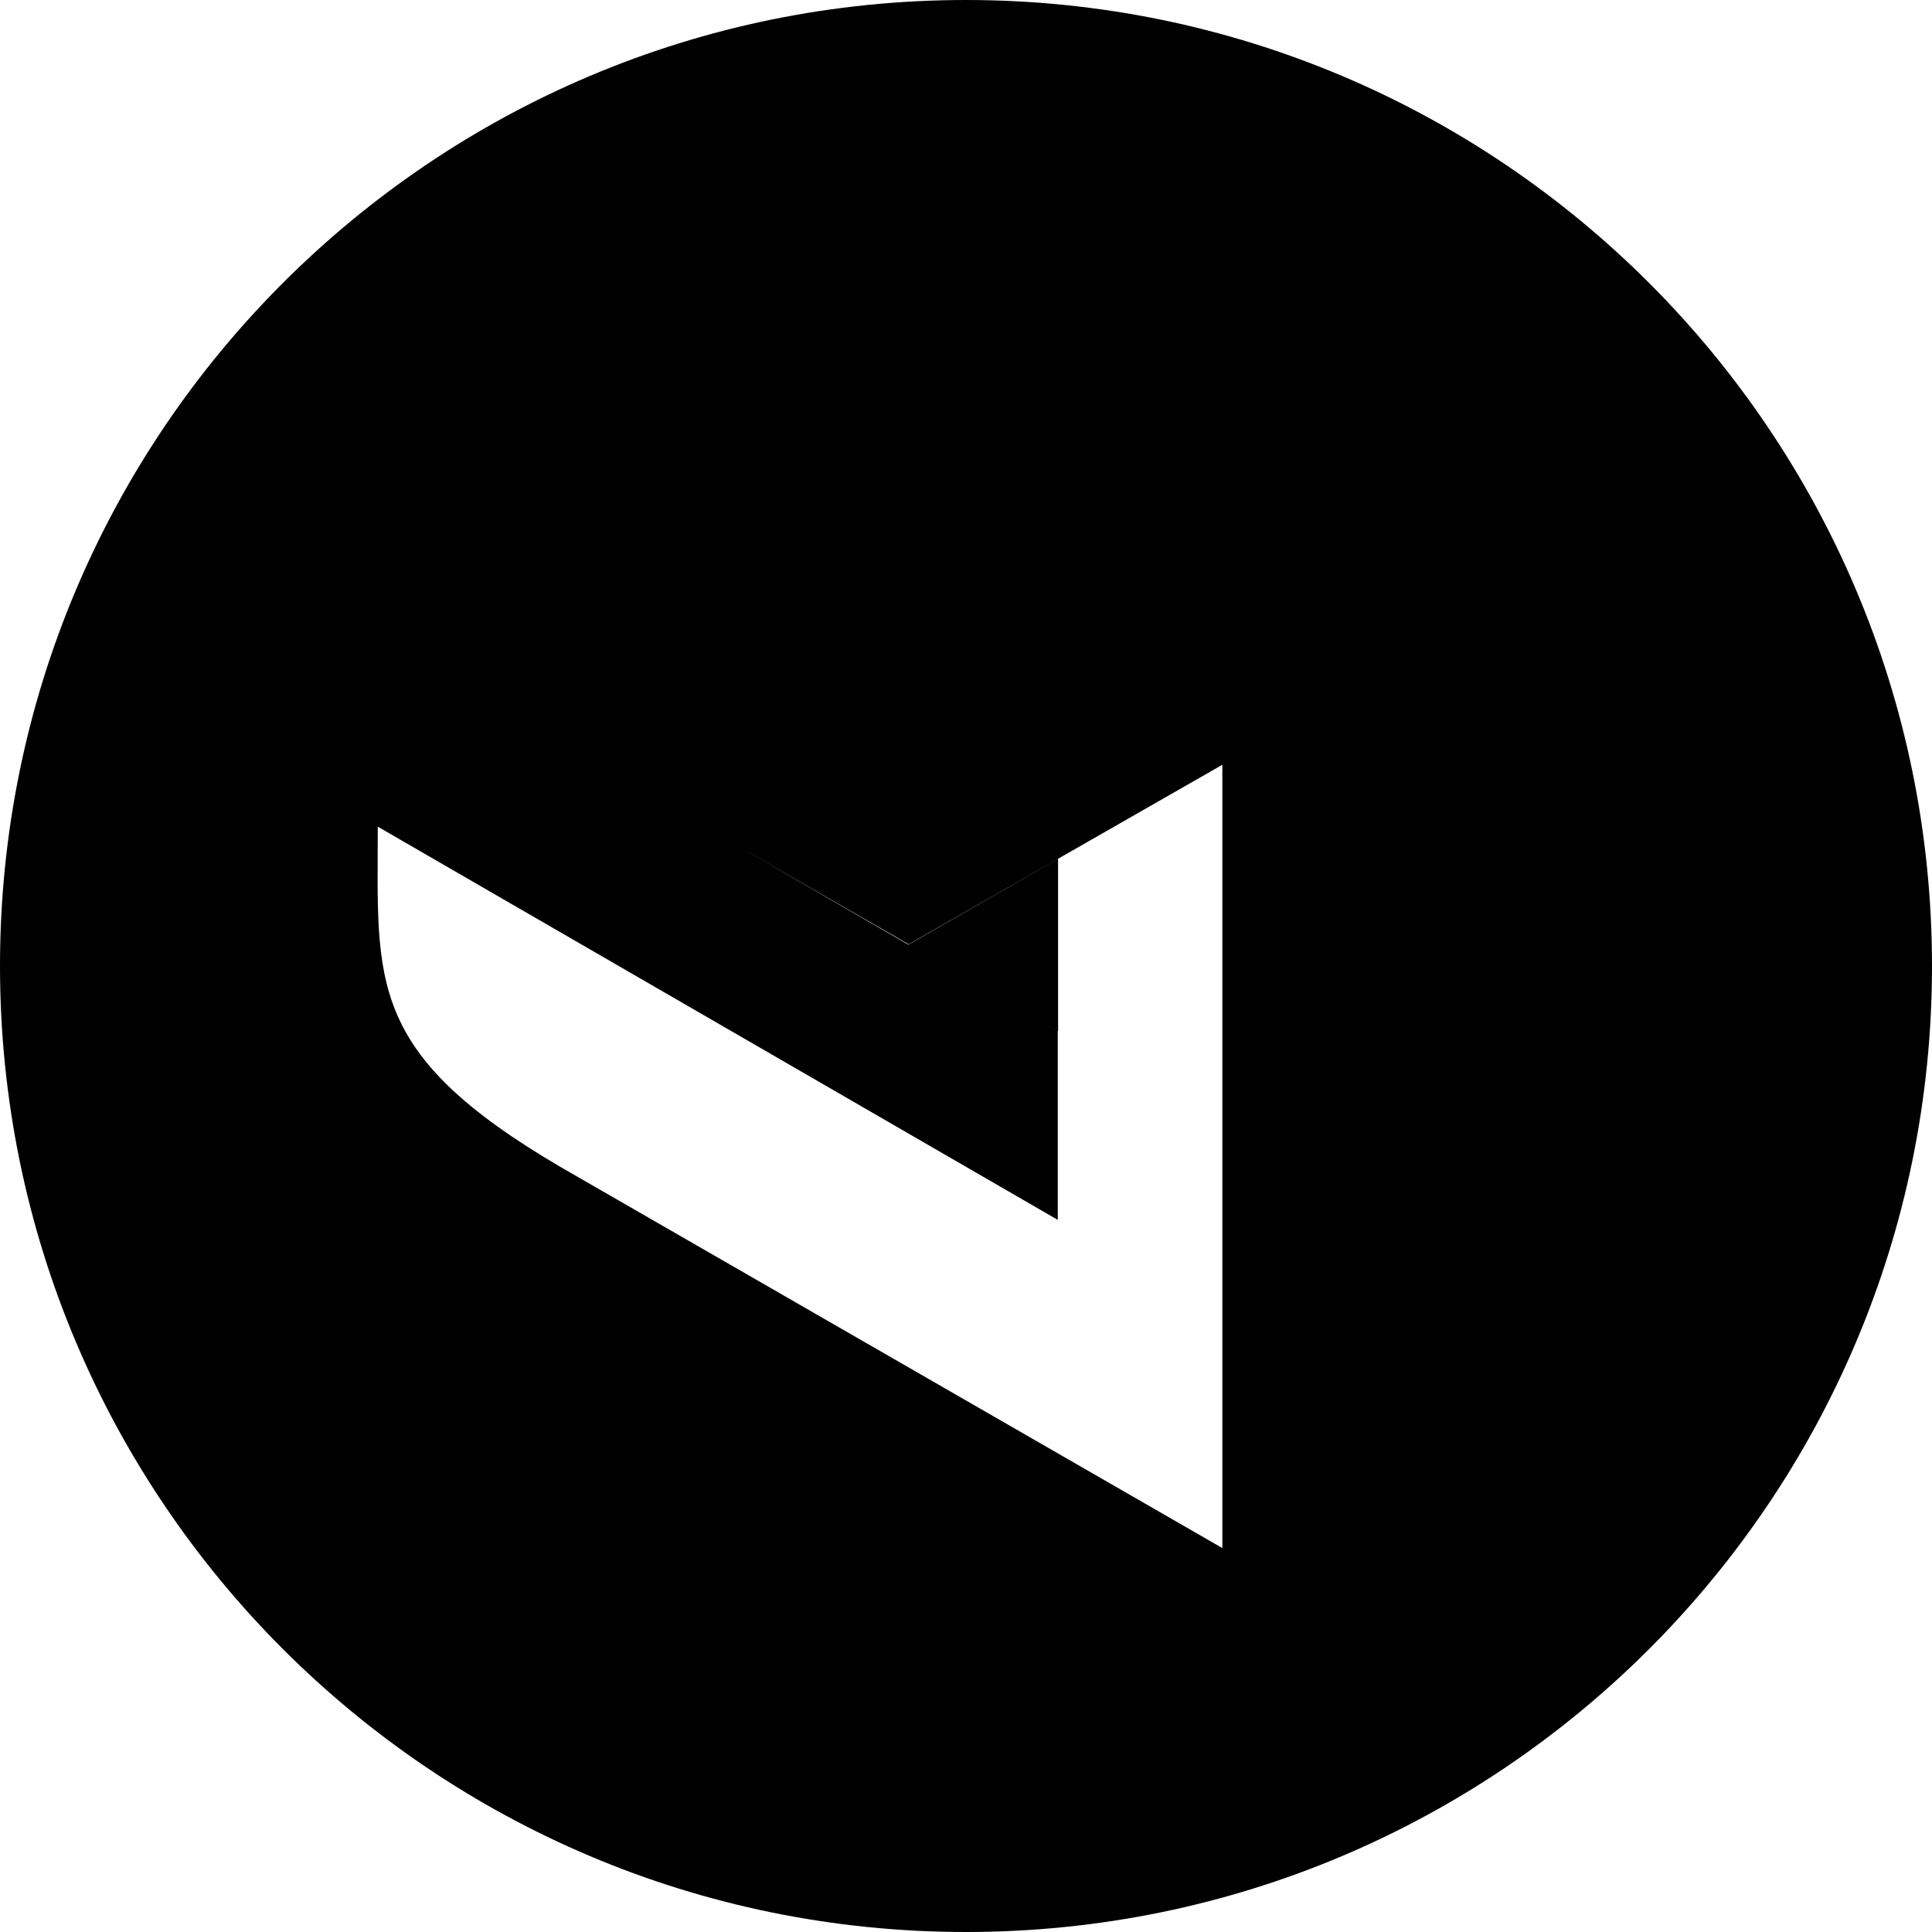<svg width="64" height="64" viewBox="0 0 128 128" xmlns="http://www.w3.org/2000/svg"><path d="M64 128C28.652 128 0 99.348 0 64S28.652 0 64 0s64 28.652 64 64-28.652 64-64 64zM37.164 77.332l43.82 25.232c9.052-5.128 13.576-6.768 13.576-21.744V30.36c-9.052-5.128-12.756-8.208-25.716-.82L25.028 54.768c0 10.256-.824 14.976 12.136 22.564zM70.1 56.9v11.416l-9.952-5.708L70.1 56.9zm-.02 23.92L25.028 54.768 68.844 29.54c12.96-7.388 16.664-4.308 25.716.82L49.508 56.412 70.08 68.308V80.82zM49.508 56.412L94.56 30.36v50.46c0 14.976-4.524 16.616-13.576 21.744V50.668L60.2 62.56l-10.696-6.152z"/></svg>
